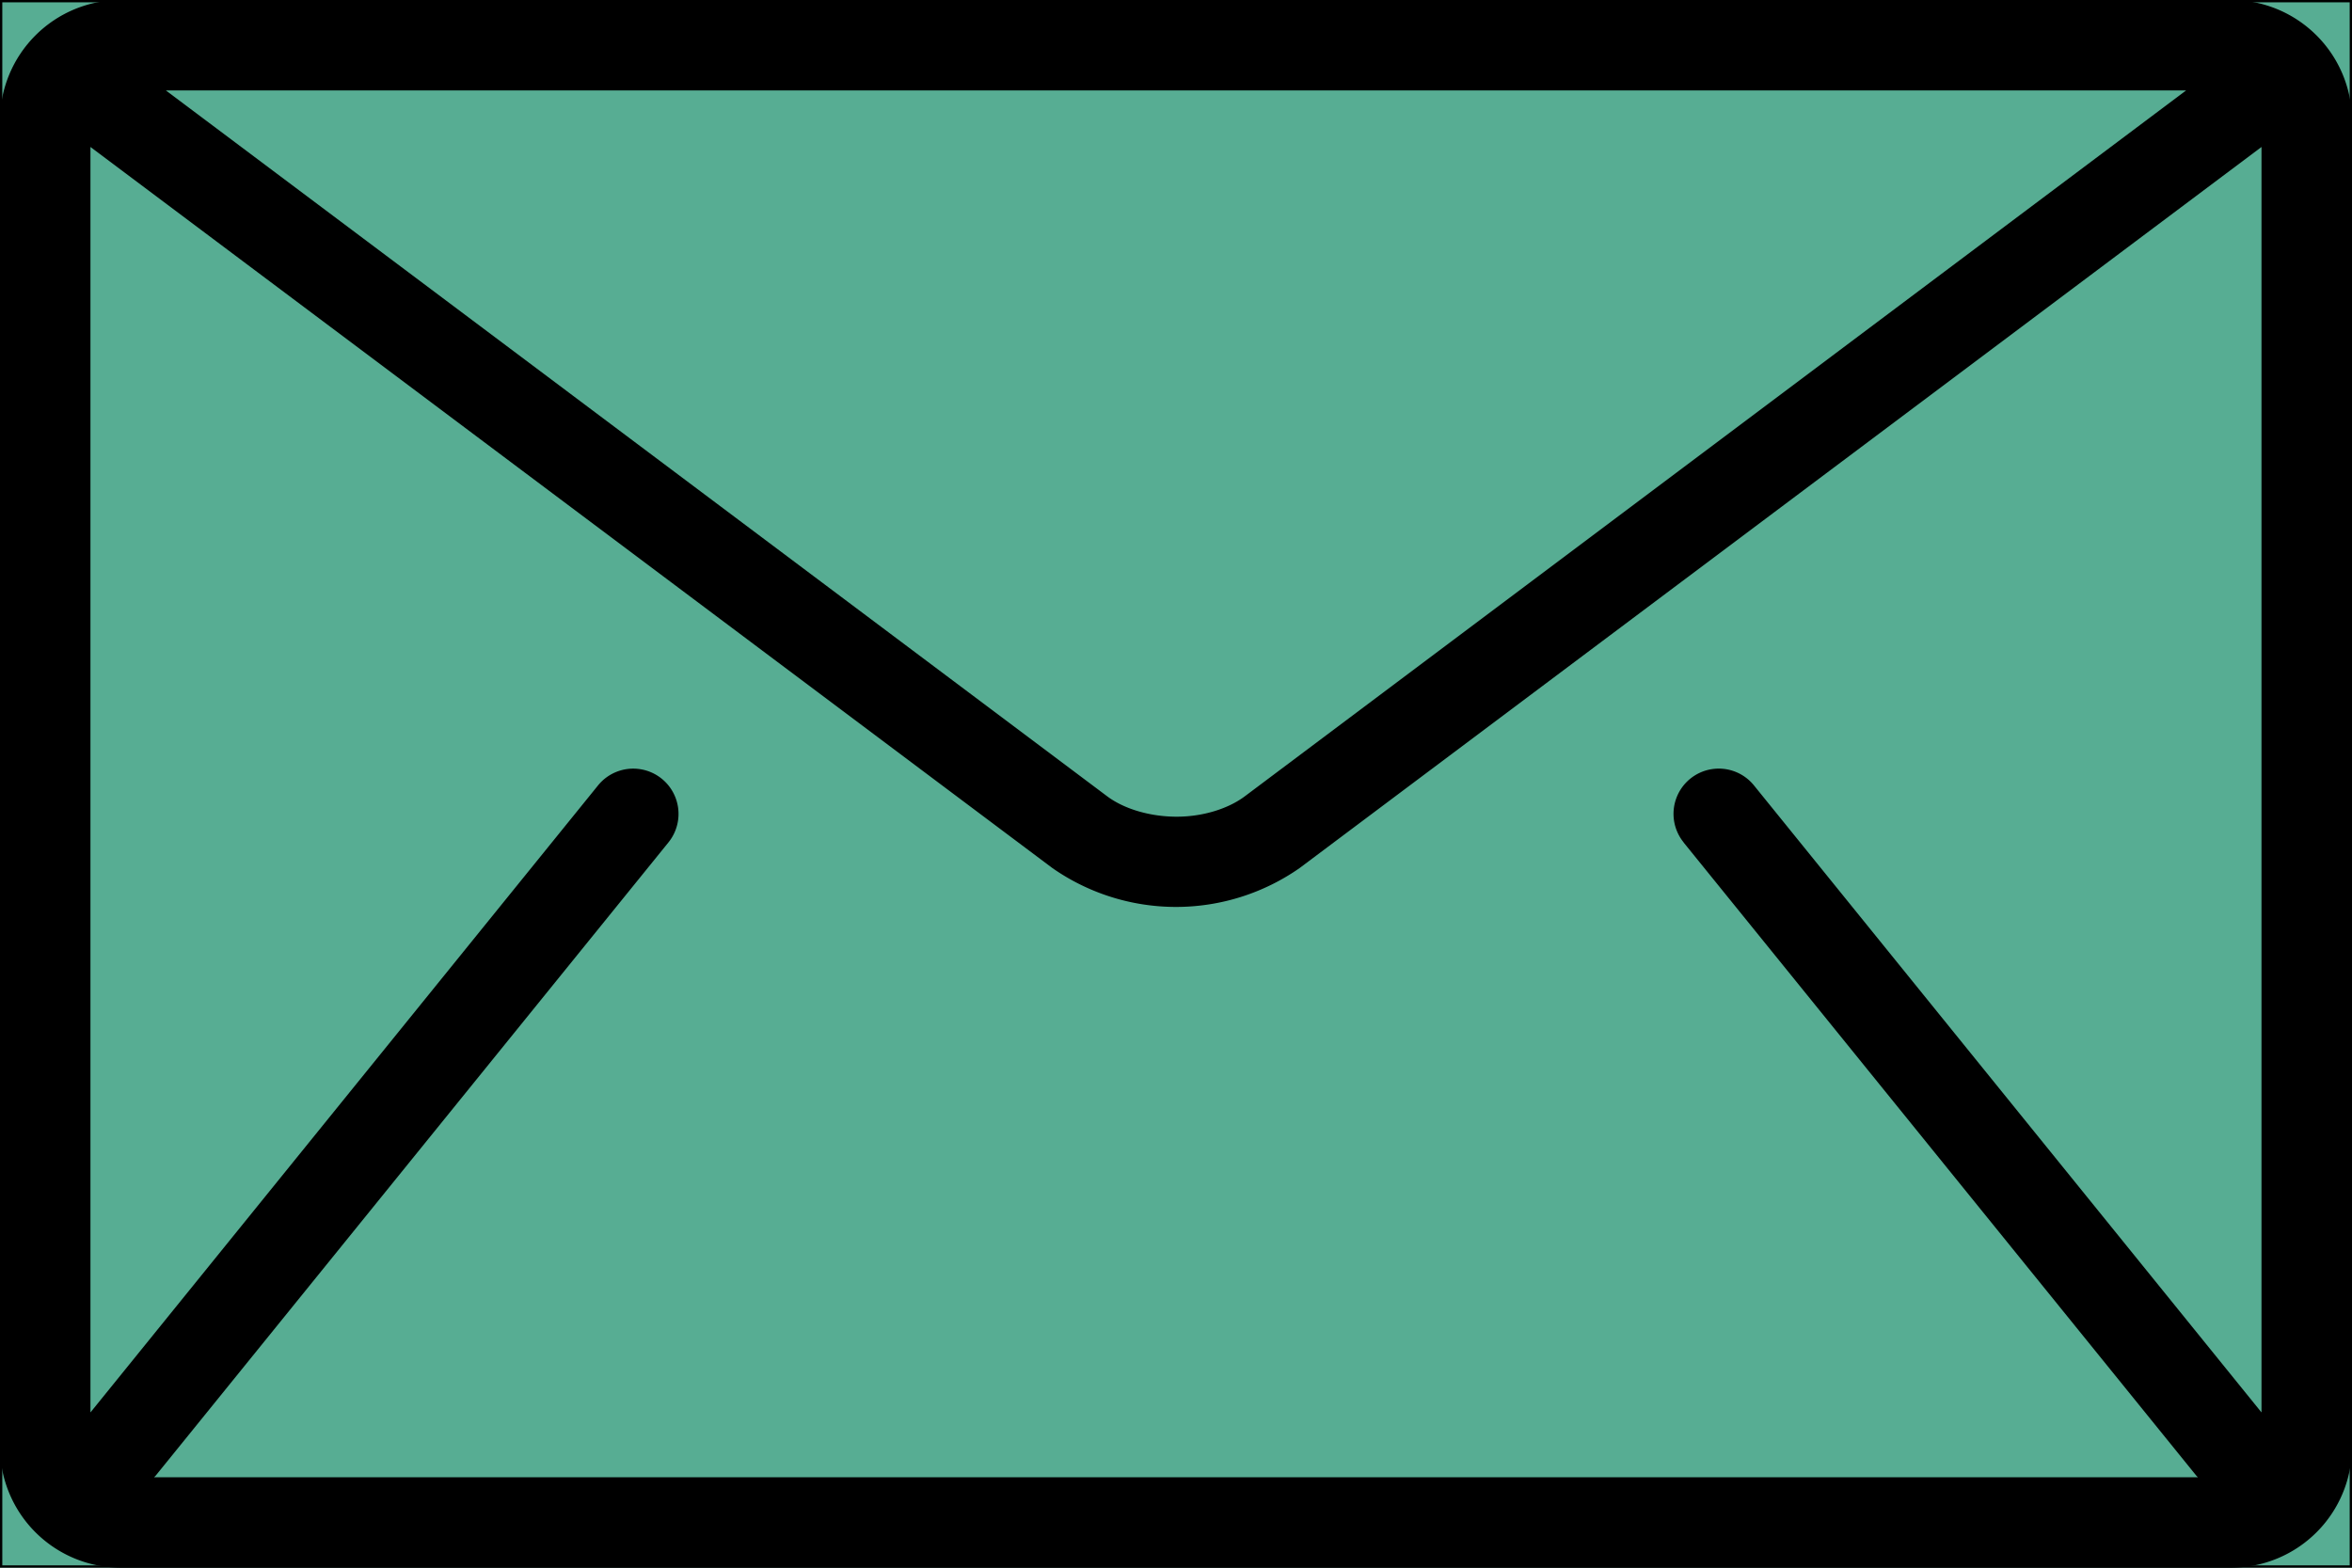 <svg id="Capa_1" data-name="Capa 1" xmlns="http://www.w3.org/2000/svg" viewBox="0 0 512 341.33"><defs><style>.cls-1{fill:#57ad93;stroke:#000;stroke-miterlimit:10;}</style></defs><rect class="cls-1" width="512" height="341.33"/><path d="M485.74,0H26.26A26.33,26.33,0,0,0,0,26.26V315.08a26.33,26.33,0,0,0,26.26,26.25H485.74A26.33,26.33,0,0,0,512,315.08V26.26A26.34,26.34,0,0,0,485.74,0Zm-9.85,19.69L271.1,173.29c-3.68,2.81-9.33,4.56-15.1,4.53s-11.42-1.72-15.1-4.53L36.11,19.69ZM366.5,183.43,478.09,321.27a4.31,4.31,0,0,0,.37.37H33.54c.12-.13.26-.23.37-.37L145.5,183.43A9.85,9.85,0,0,0,130.19,171L19.69,307.53V32l209.4,157a47,47,0,0,0,53.82,0L492.3,32V307.53L381.81,171a9.85,9.85,0,0,0-15.31,12.4Z"/></svg>